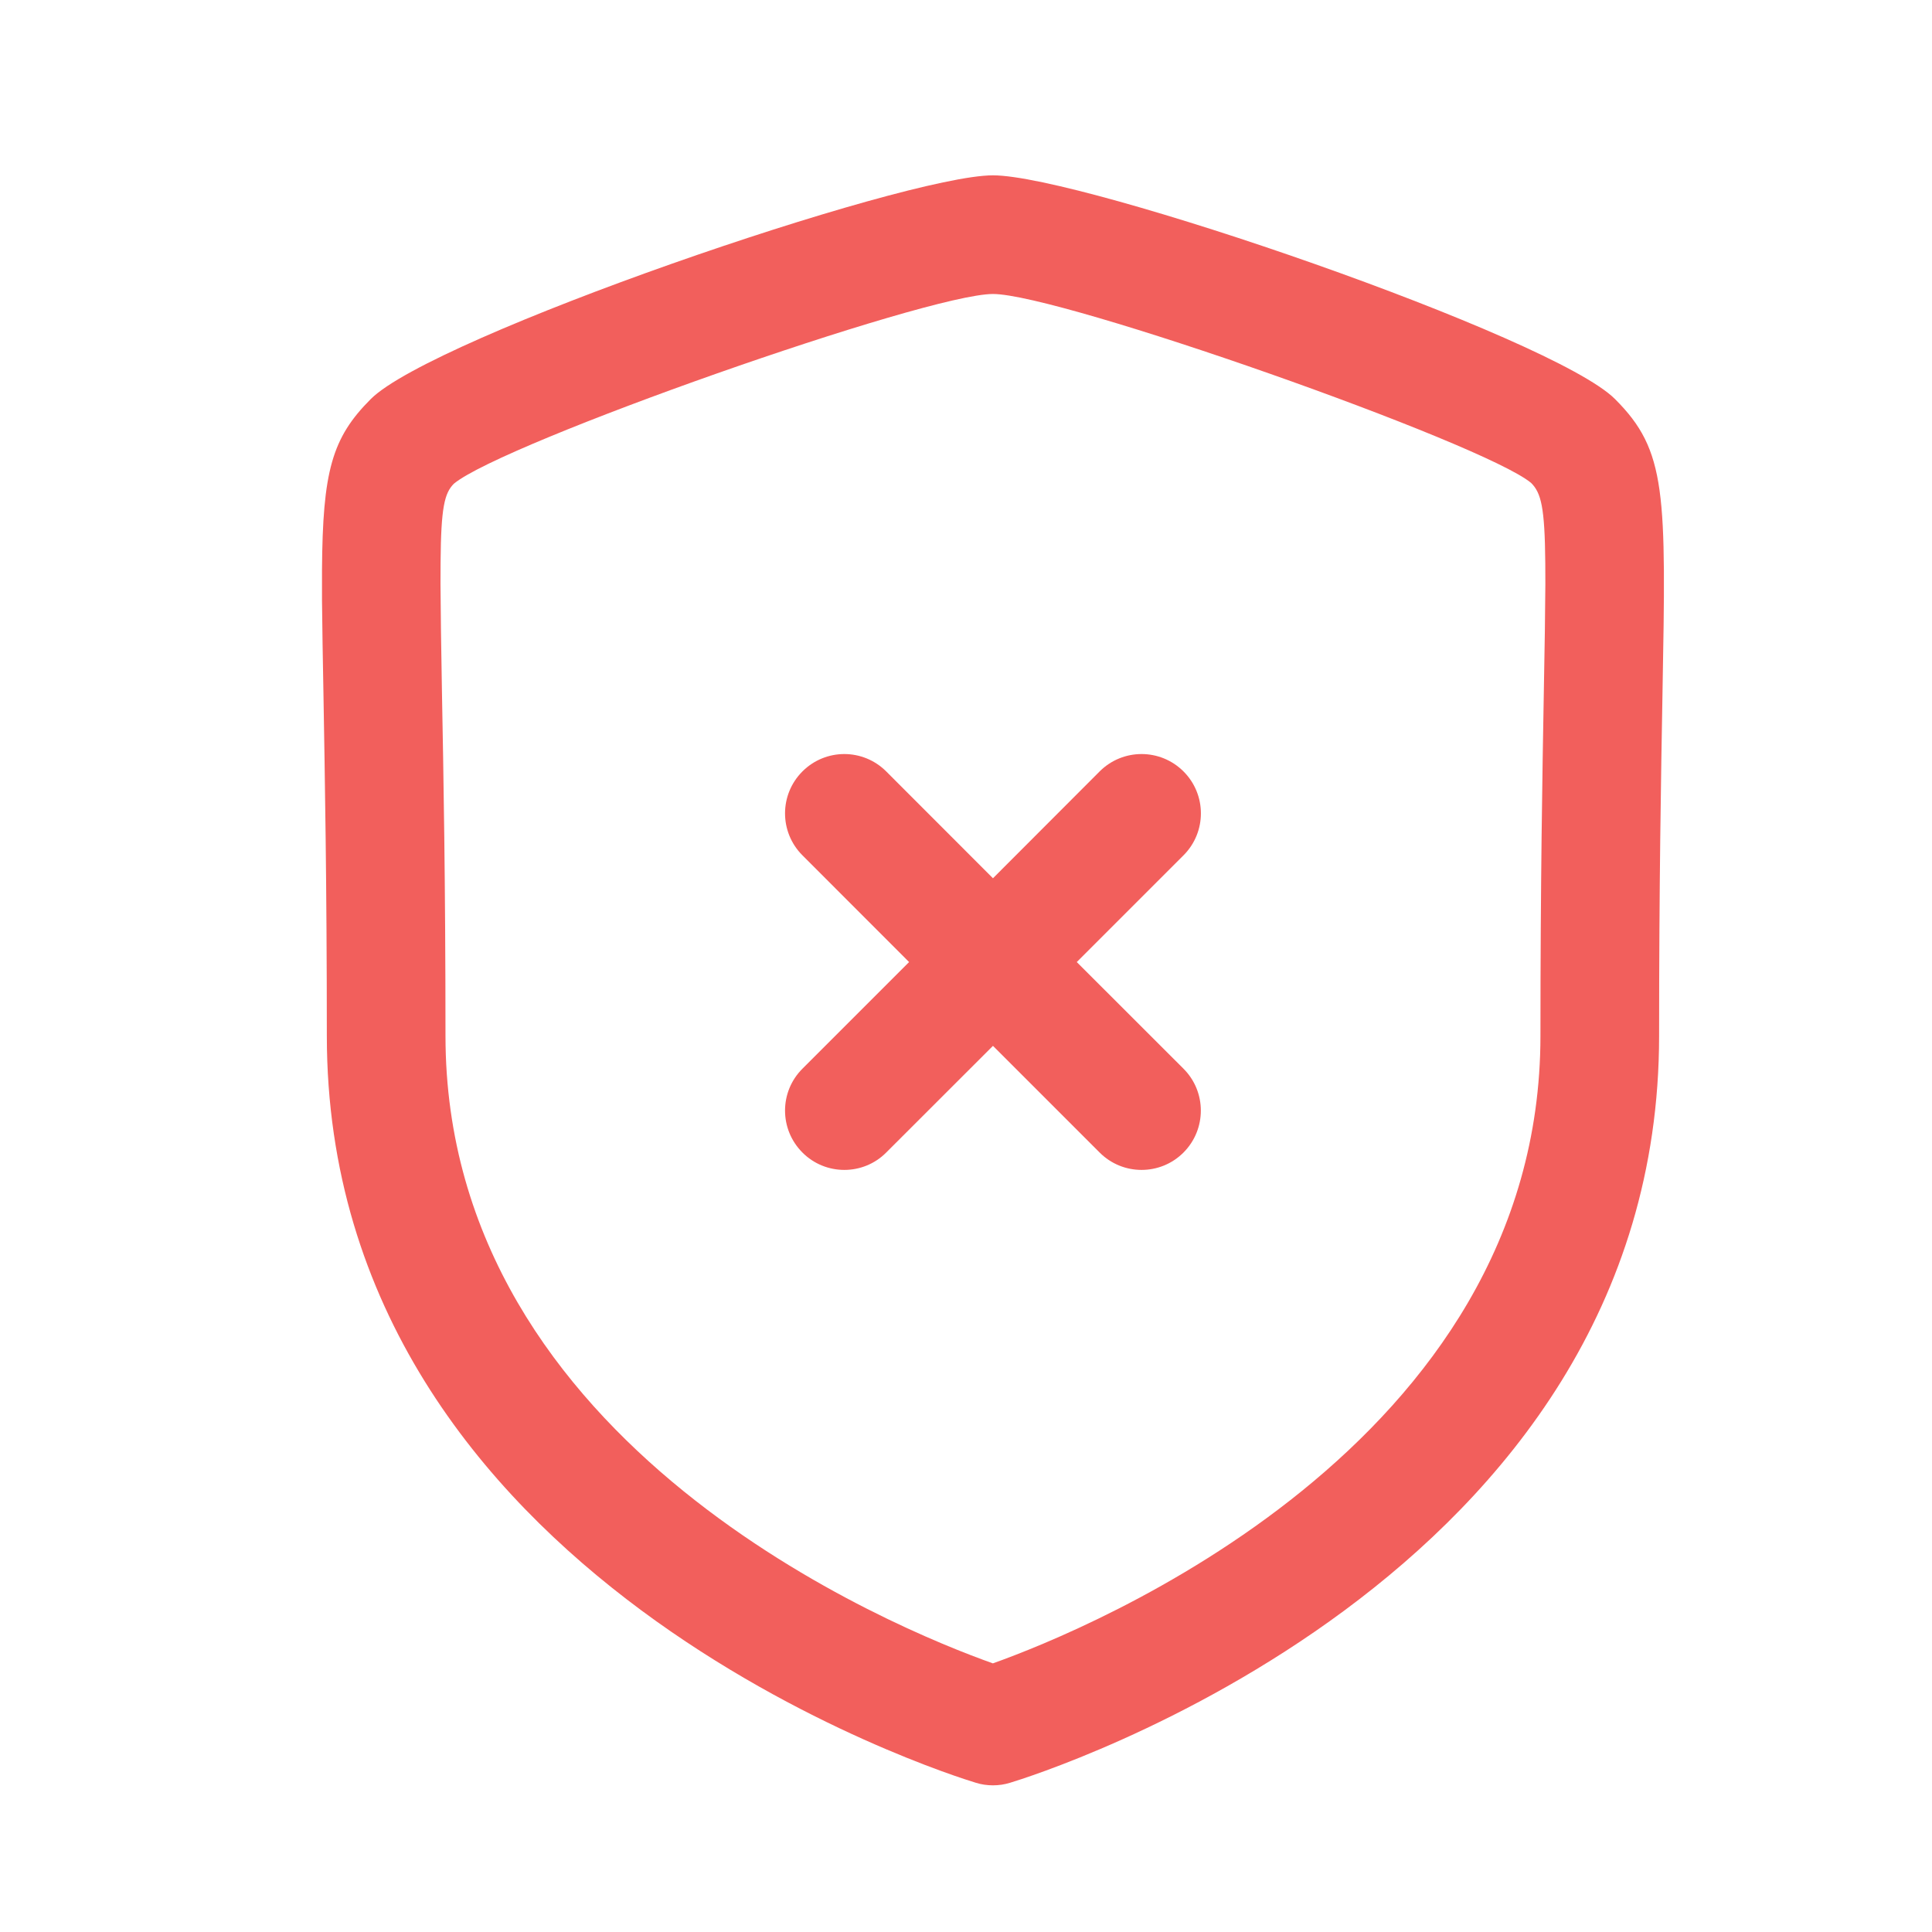 <svg width="24" height="24" viewBox="0 0 24 24" fill="none" xmlns="http://www.w3.org/2000/svg">
<path fill-rule="evenodd" clip-rule="evenodd" d="M12.335 2.178C13.448 2.178 19.29 4.183 20.062 4.957C20.707 5.601 20.697 6.122 20.652 8.62C20.634 9.62 20.61 10.983 20.61 12.867C20.61 19.628 12.877 22.047 12.548 22.146C12.478 22.168 12.406 22.178 12.335 22.178C12.263 22.178 12.191 22.168 12.122 22.146C11.792 22.047 4.06 19.628 4.06 12.867C4.06 10.98 4.035 9.618 4.018 8.617C4.01 8.172 4.003 7.789 4 7.457L4 7.083C4.008 5.854 4.123 5.44 4.606 4.957C5.379 4.183 11.222 2.178 12.335 2.178ZM12.335 3.652C11.502 3.652 6.244 5.503 5.638 6.009C5.522 6.126 5.478 6.3 5.473 6.99L5.472 7.256C5.474 7.593 5.48 8.027 5.49 8.59C5.509 9.598 5.534 10.969 5.534 12.867C5.534 17.977 11.156 20.245 12.334 20.663C13.511 20.243 19.136 17.962 19.136 12.867C19.136 10.97 19.16 9.601 19.178 8.593C19.189 8.03 19.195 7.595 19.197 7.258L19.196 6.991C19.19 6.299 19.144 6.123 19.02 5.999C18.424 5.503 13.168 3.652 12.335 3.652ZM11.009 9.583L12.335 10.91L13.66 9.583C13.948 9.295 14.414 9.295 14.702 9.583C14.99 9.871 14.99 10.337 14.702 10.625L13.376 11.951L14.702 13.276C14.989 13.563 14.989 14.029 14.702 14.317C14.558 14.461 14.37 14.533 14.181 14.533C13.992 14.533 13.804 14.461 13.66 14.317L12.335 12.992L11.009 14.317C10.866 14.461 10.677 14.533 10.489 14.533C10.3 14.533 10.111 14.461 9.968 14.317C9.68 14.029 9.68 13.563 9.968 13.276L11.293 11.951L9.968 10.625C9.68 10.337 9.68 9.871 9.968 9.583C10.256 9.295 10.721 9.295 11.009 9.583Z" fill="#F25F5C"/>
</svg>
